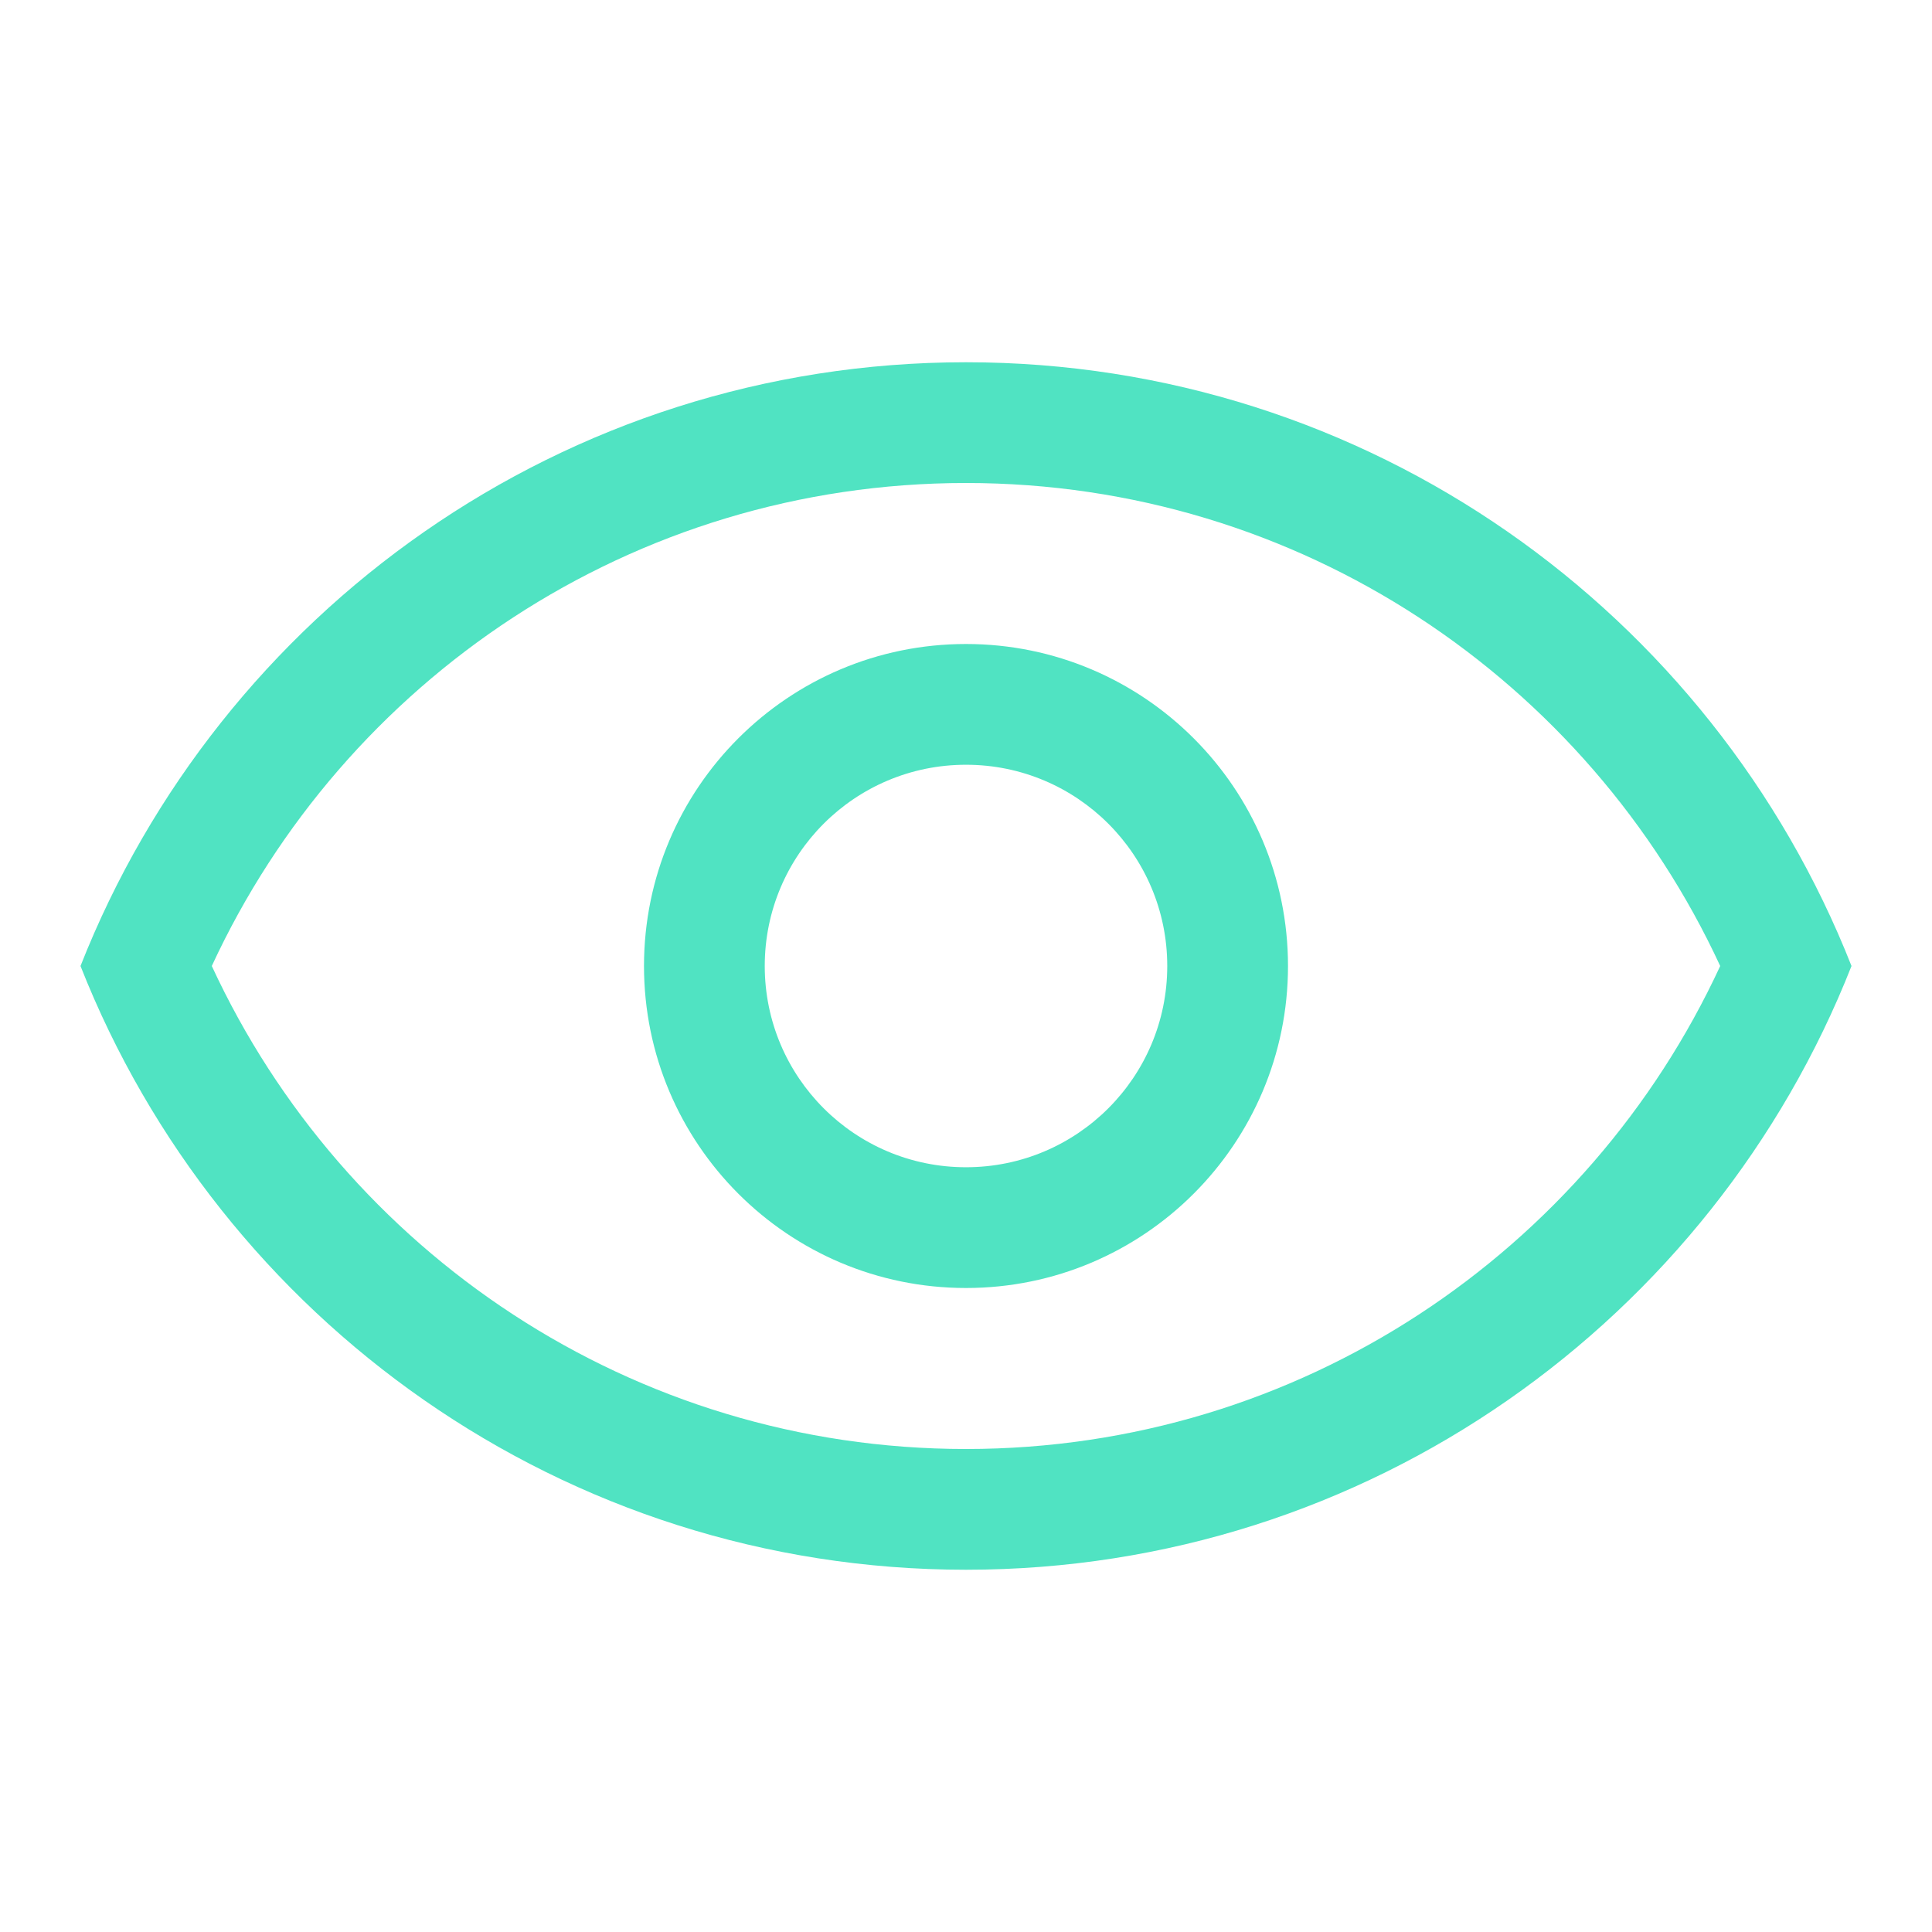 <?xml version="1.0" encoding="UTF-8"?>
<svg width="24" height="24" viewBox="0 0 24 24" xmlns="http://www.w3.org/2000/svg">
<title>eye</title>
<g id="eye" stroke="none" stroke-width="1" fill="none" fill-rule="evenodd">
  <path fill="#50E3C2" fill-rule="evenodd" clip-rule="evenodd" d="M12 18C7.85 18 4.271 15.545 2.631 12C4.271 8.455 7.85 6 12 6C16.15 6 19.729 8.455 21.369 12C19.729 15.545 16.15 18 12 18ZM12 19.5C17 19.5 21.27 16.39 23 12C21.27 7.61 17 4.5 12 4.5C7 4.5 2.73 7.61 1 12C2.73 16.39 7 19.5 12 19.5ZM14.5 12C14.5 13.381 13.381 14.5 12 14.5C10.619 14.5 9.5 13.381 9.5 12C9.5 10.619 10.619 9.5 12 9.5C13.381 9.5 14.5 10.619 14.5 12ZM16 12C16 14.209 14.209 16 12 16C9.791 16 8 14.209 8 12C8 9.791 9.791 8 12 8C14.209 8 16 9.791 16 12Z"/>
</g>
</svg>
